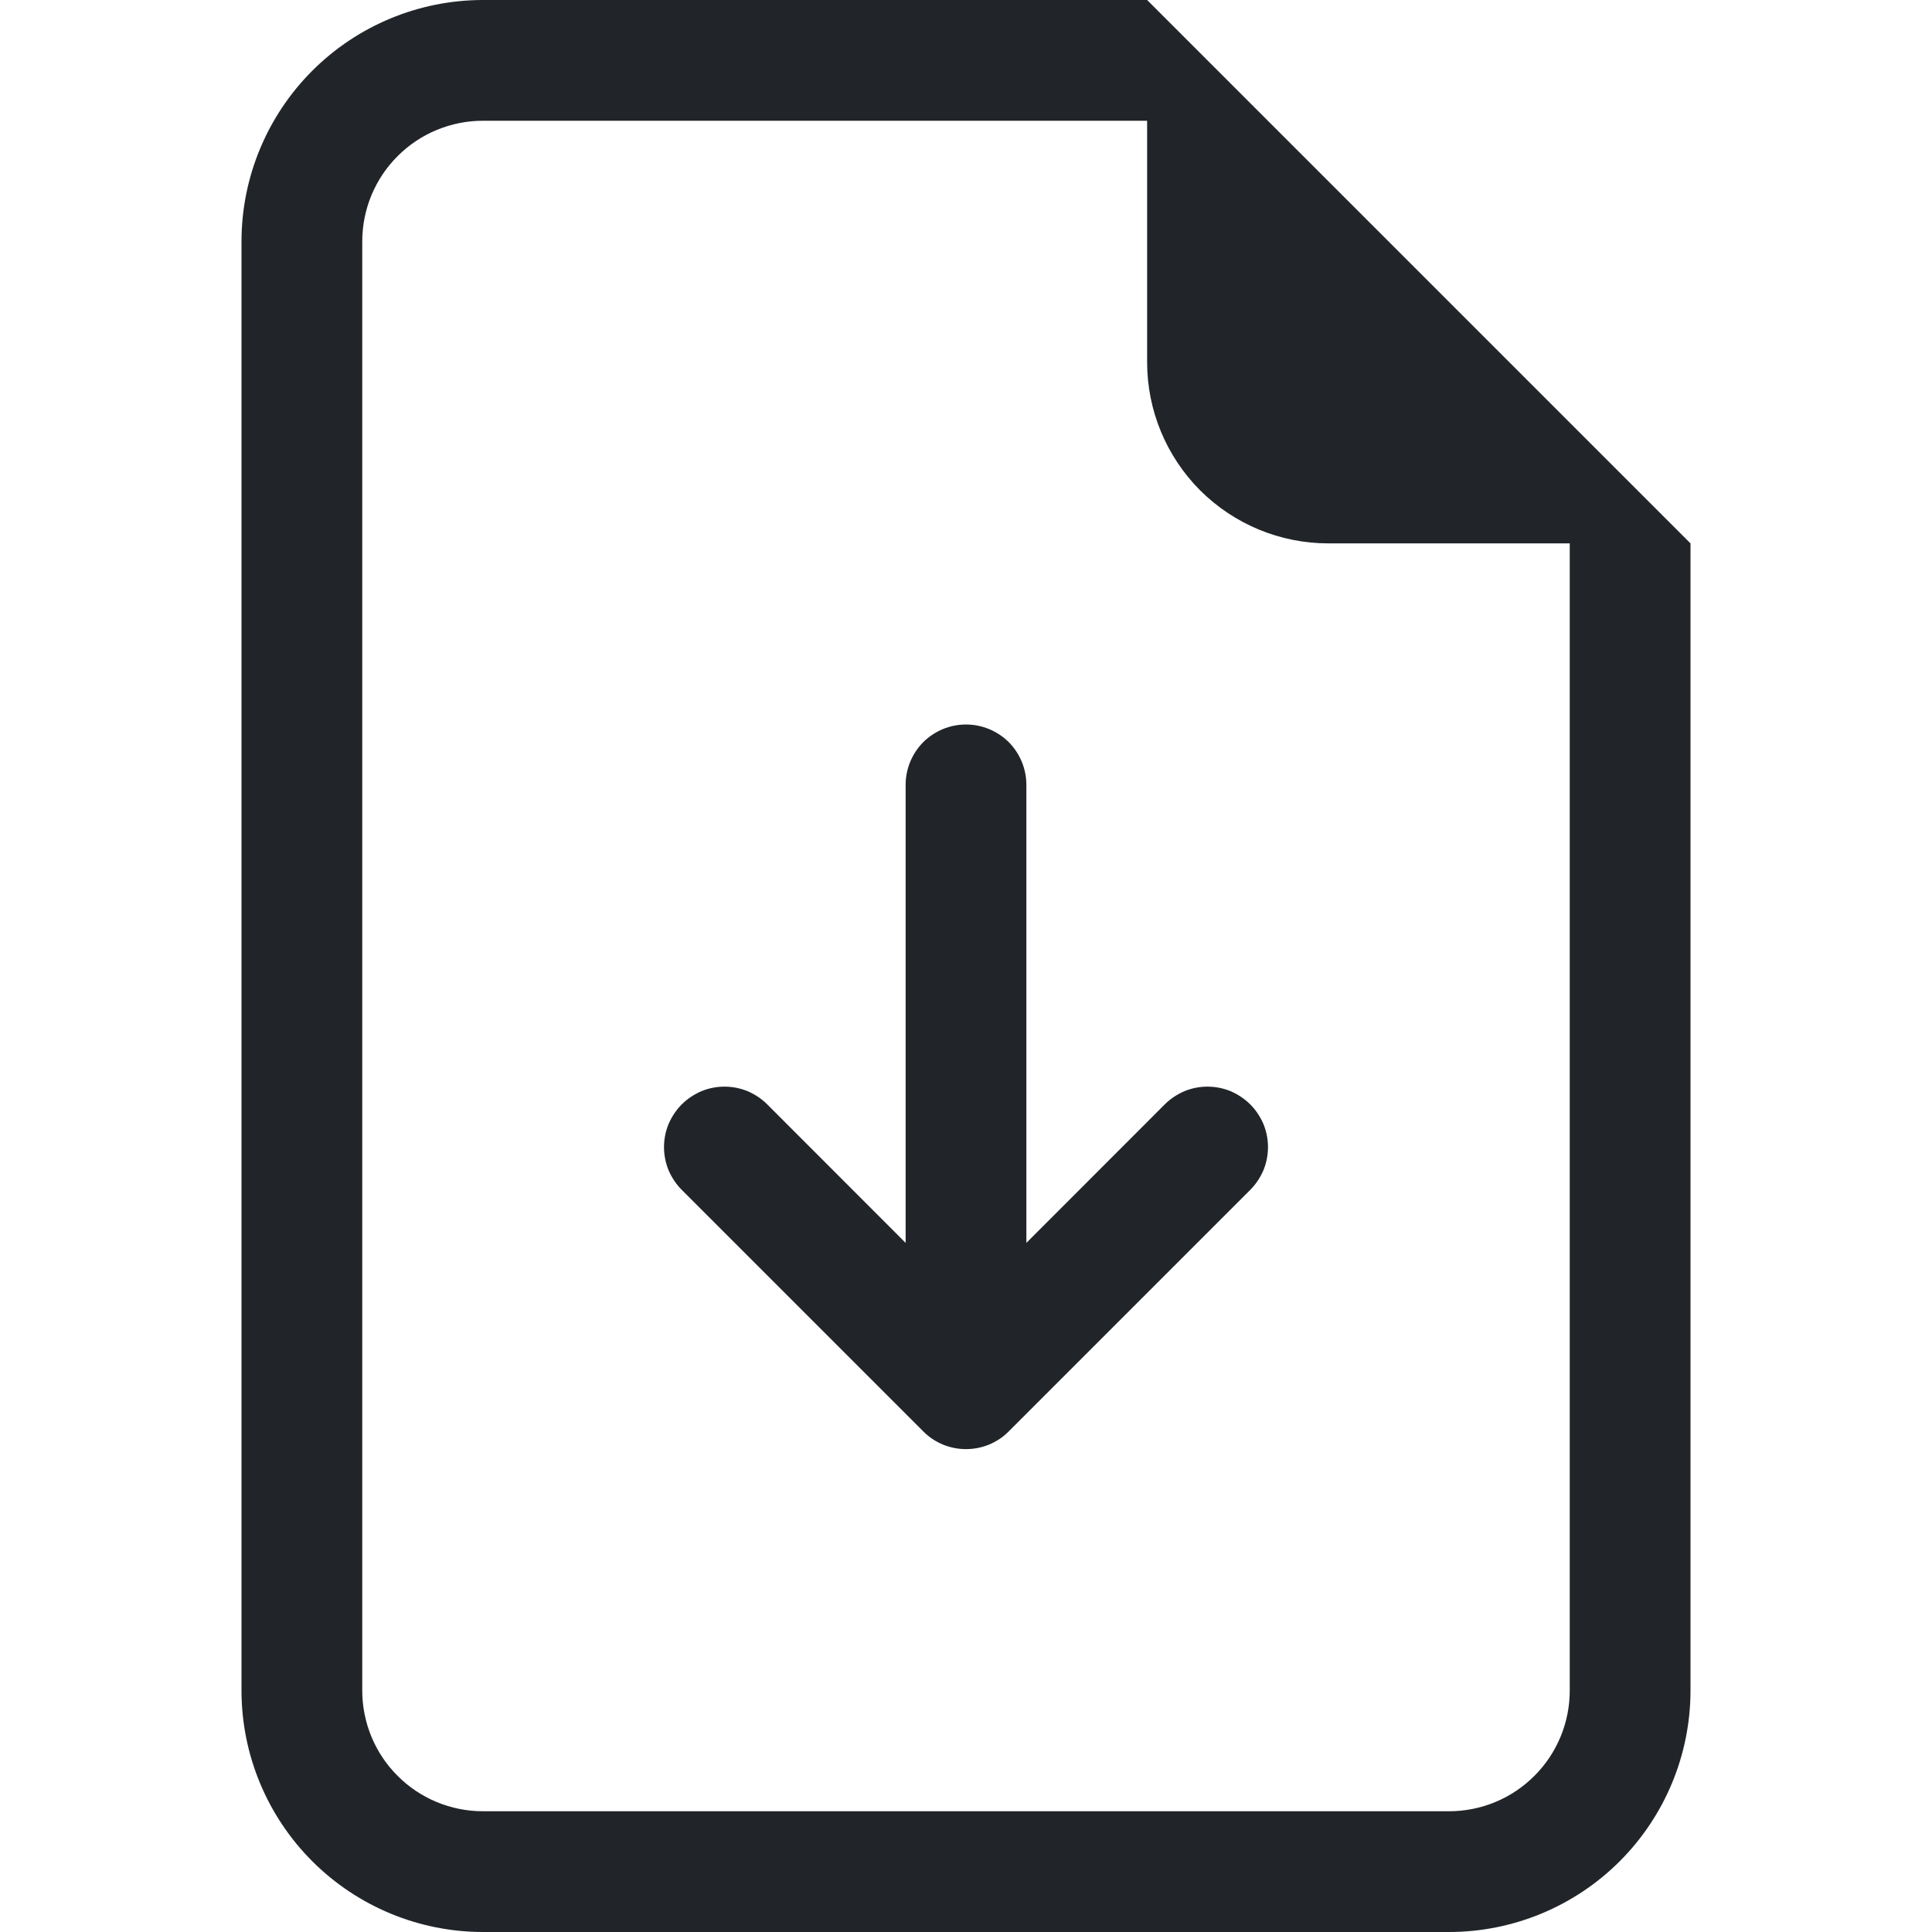<svg width="16" height="16" viewBox="0 0 16 16" fill="none" xmlns="http://www.w3.org/2000/svg">
<path d="M8.5 6.5C8.5 6.367 8.447 6.24 8.354 6.146C8.26 6.053 8.133 6 8 6C7.867 6 7.74 6.053 7.646 6.146C7.553 6.24 7.5 6.367 7.5 6.5V10.293L6.354 9.146C6.308 9.1 6.252 9.063 6.192 9.037C6.131 9.012 6.066 8.999 6 8.999C5.934 8.999 5.869 9.012 5.808 9.037C5.748 9.063 5.692 9.1 5.646 9.146C5.6 9.192 5.563 9.248 5.537 9.308C5.512 9.369 5.499 9.434 5.499 9.5C5.499 9.566 5.512 9.631 5.537 9.692C5.563 9.752 5.6 9.808 5.646 9.854L7.646 11.854C7.692 11.901 7.748 11.938 7.808 11.963C7.869 11.988 7.934 12.001 8 12.001C8.066 12.001 8.131 11.988 8.192 11.963C8.252 11.938 8.308 11.901 8.354 11.854L10.354 9.854C10.4 9.808 10.437 9.752 10.463 9.692C10.488 9.631 10.501 9.566 10.501 9.5C10.501 9.434 10.488 9.369 10.463 9.308C10.437 9.248 10.4 9.192 10.354 9.146C10.307 9.1 10.252 9.063 10.192 9.037C10.131 9.012 10.066 8.999 10 8.999C9.934 8.999 9.869 9.012 9.808 9.037C9.748 9.063 9.692 9.1 9.646 9.146L8.5 10.293V6.5Z" fill="#212529"/>
<path d="M14 14V4.5L9.5 0H4C3.47 0 2.961 0.211 2.586 0.586C2.211 0.961 2 1.47 2 2V14C2 14.53 2.211 15.039 2.586 15.414C2.961 15.789 3.47 16 4 16H12C12.53 16 13.039 15.789 13.414 15.414C13.789 15.039 14 14.53 14 14ZM9.5 3C9.5 3.398 9.658 3.779 9.939 4.061C10.221 4.342 10.602 4.5 11 4.5H13V14C13 14.265 12.895 14.52 12.707 14.707C12.52 14.895 12.265 15 12 15H4C3.735 15 3.48 14.895 3.293 14.707C3.105 14.52 3 14.265 3 14V2C3 1.735 3.105 1.48 3.293 1.293C3.48 1.105 3.735 1 4 1H9.5V3Z" fill="#212529"/>
</svg>
